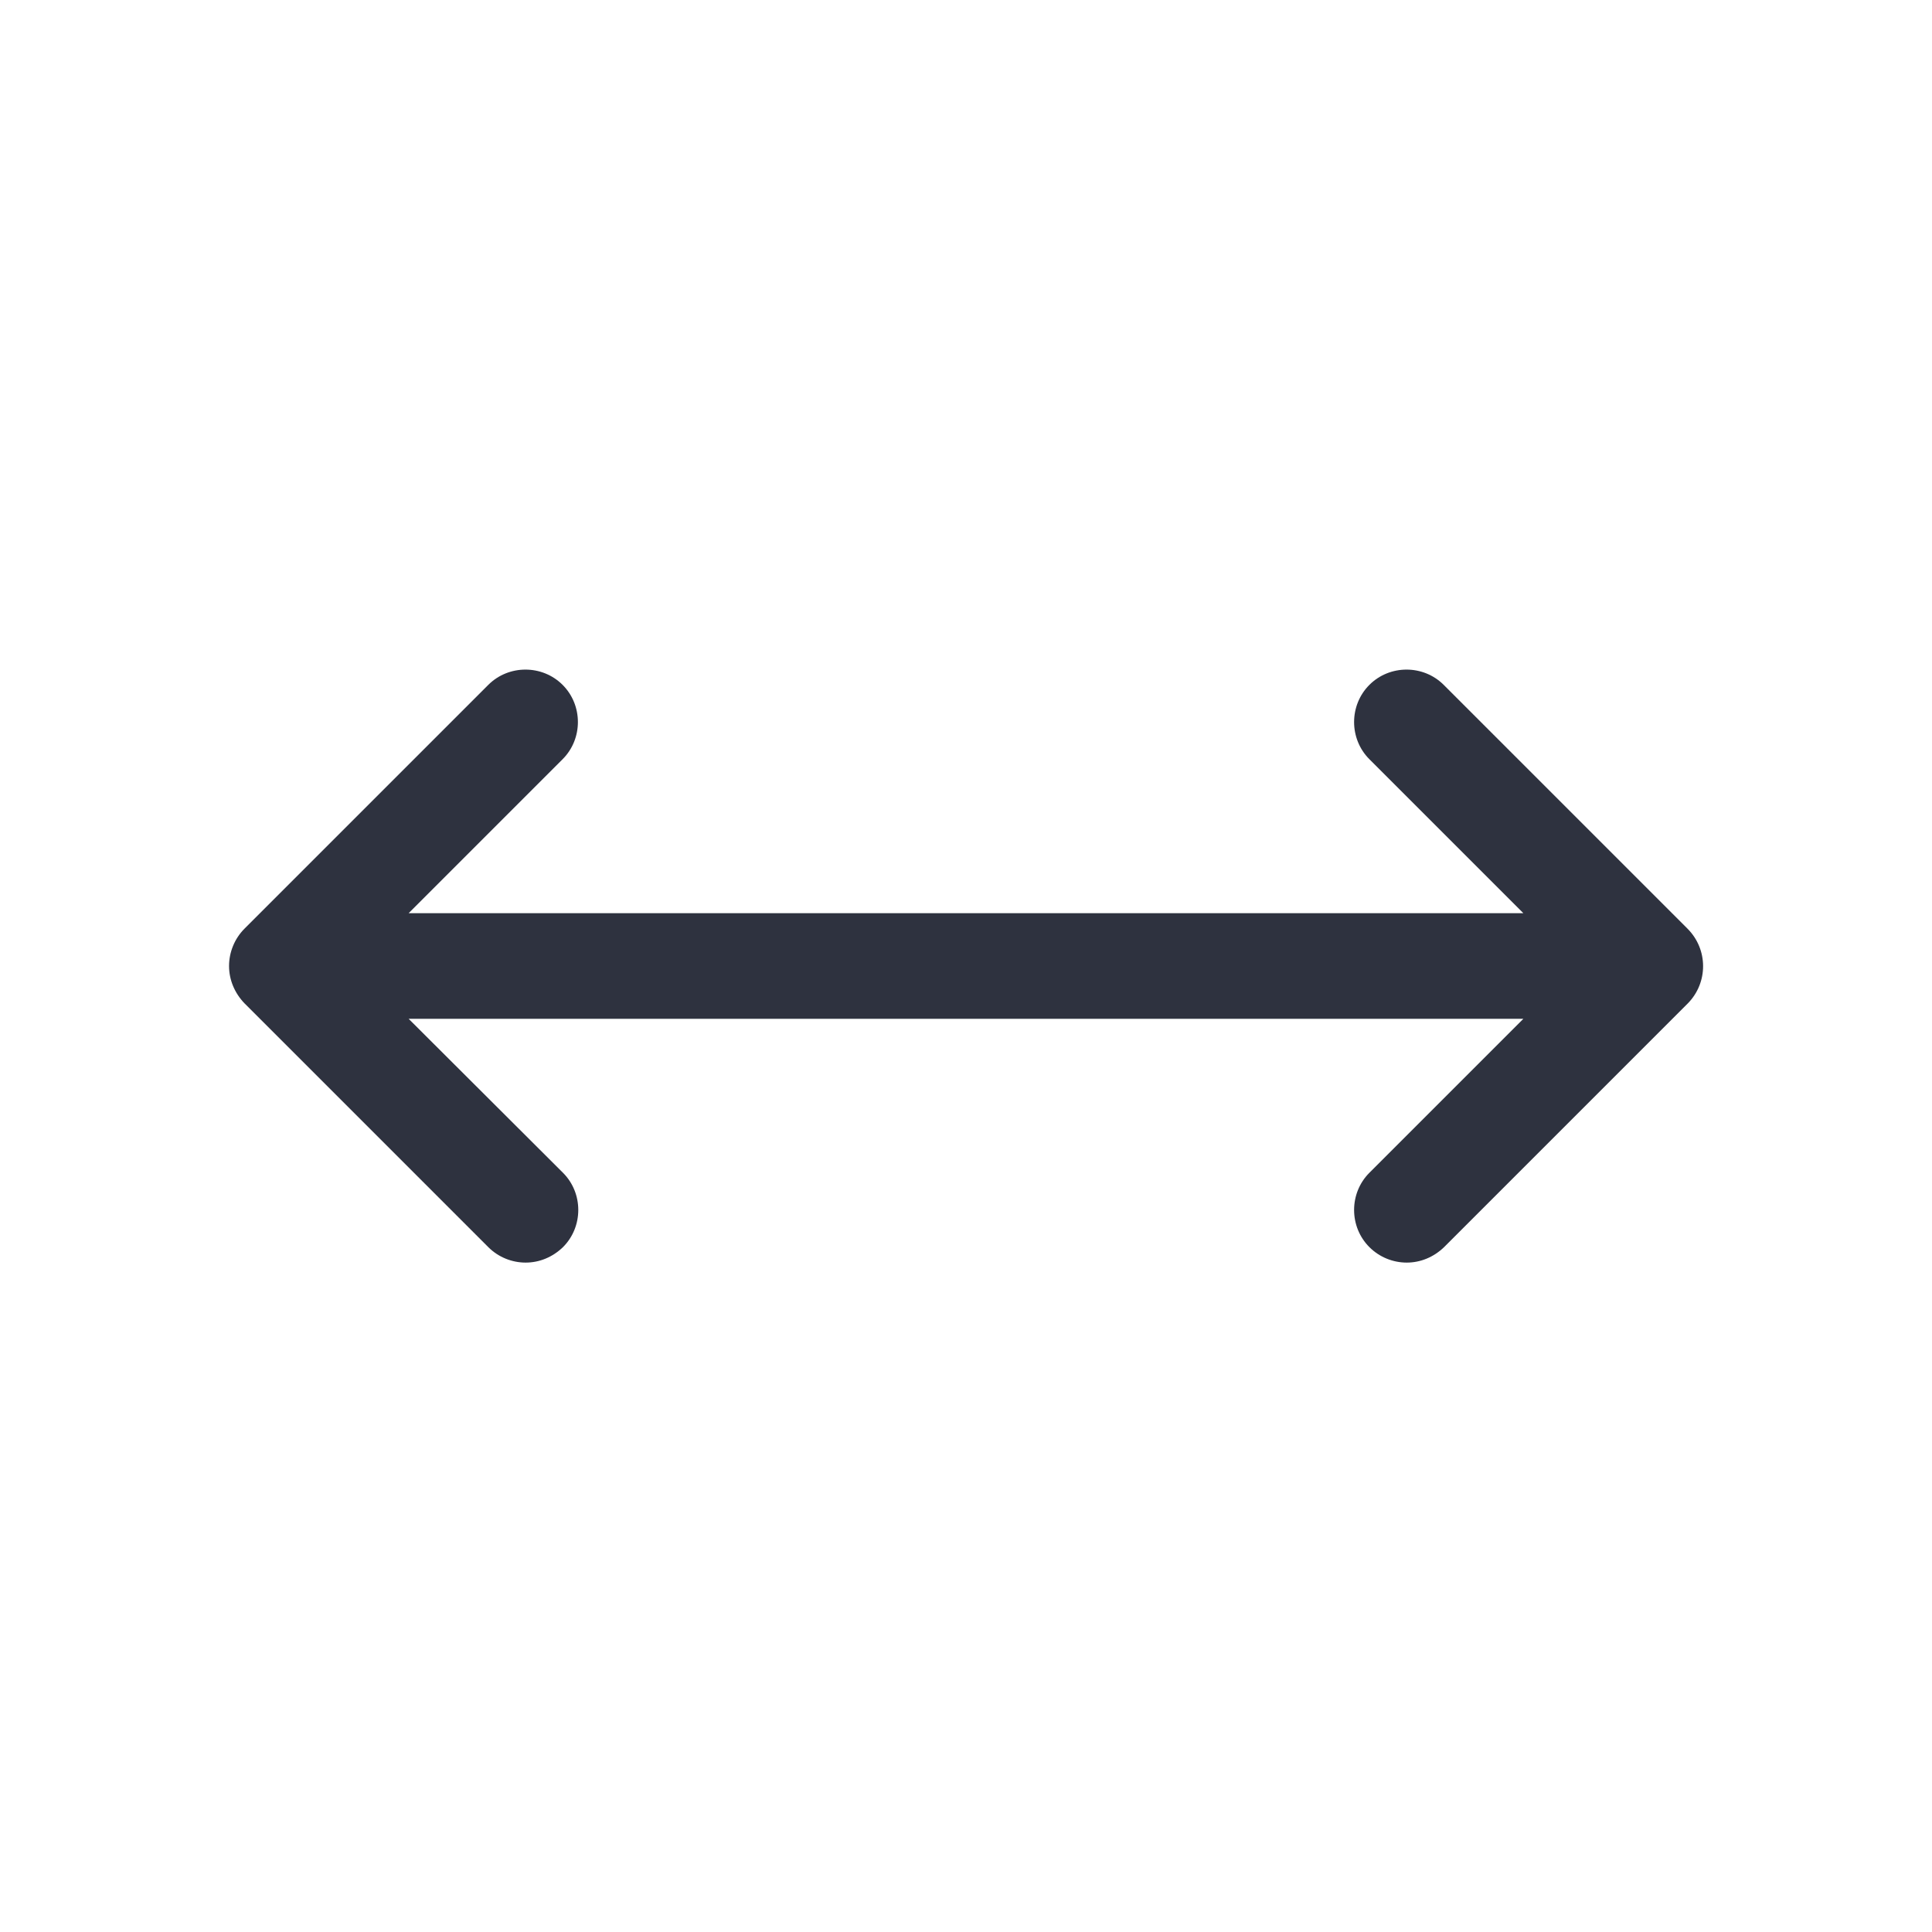 <?xml version="1.0" encoding="utf-8"?>
<!-- Generator: Adobe Illustrator 18.1.1, SVG Export Plug-In . SVG Version: 6.00 Build 0)  -->
<svg version="1.1" id="Layer_1" xmlns="http://www.w3.org/2000/svg" xmlns:xlink="http://www.w3.org/1999/xlink" x="0px" y="0px"
	 viewBox="0 0 512 512" enable-background="new 0 0 512 512" xml:space="preserve">
<path fill="#2E323F" d="M447.2,246.1l-64.6-64.6c-5.4-5.4-14.3-5.4-19.7,0c-5.4,5.4-5.4,14.3,0,19.7l40.8,40.8H108.3l40.8-40.8
	c5.4-5.4,5.4-14.3,0-19.7c-5.4-5.4-14.3-5.4-19.7,0l-64.6,64.6c-2.6,2.6-4.1,6.2-4.1,9.9c0,3.7,1.5,7.2,4.1,9.9l64.6,64.6
	c2.7,2.7,6.3,4.1,9.9,4.1c3.6,0,7.1-1.4,9.9-4.1c5.4-5.4,5.4-14.3,0-19.7L108.3,270h295.4l-40.8,40.8c-5.4,5.4-5.4,14.3,0,19.7
	c2.7,2.7,6.3,4.1,9.9,4.1s7.1-1.4,9.9-4.1l64.6-64.6C452.7,260.4,452.7,251.6,447.2,246.1z"/>
</svg>
